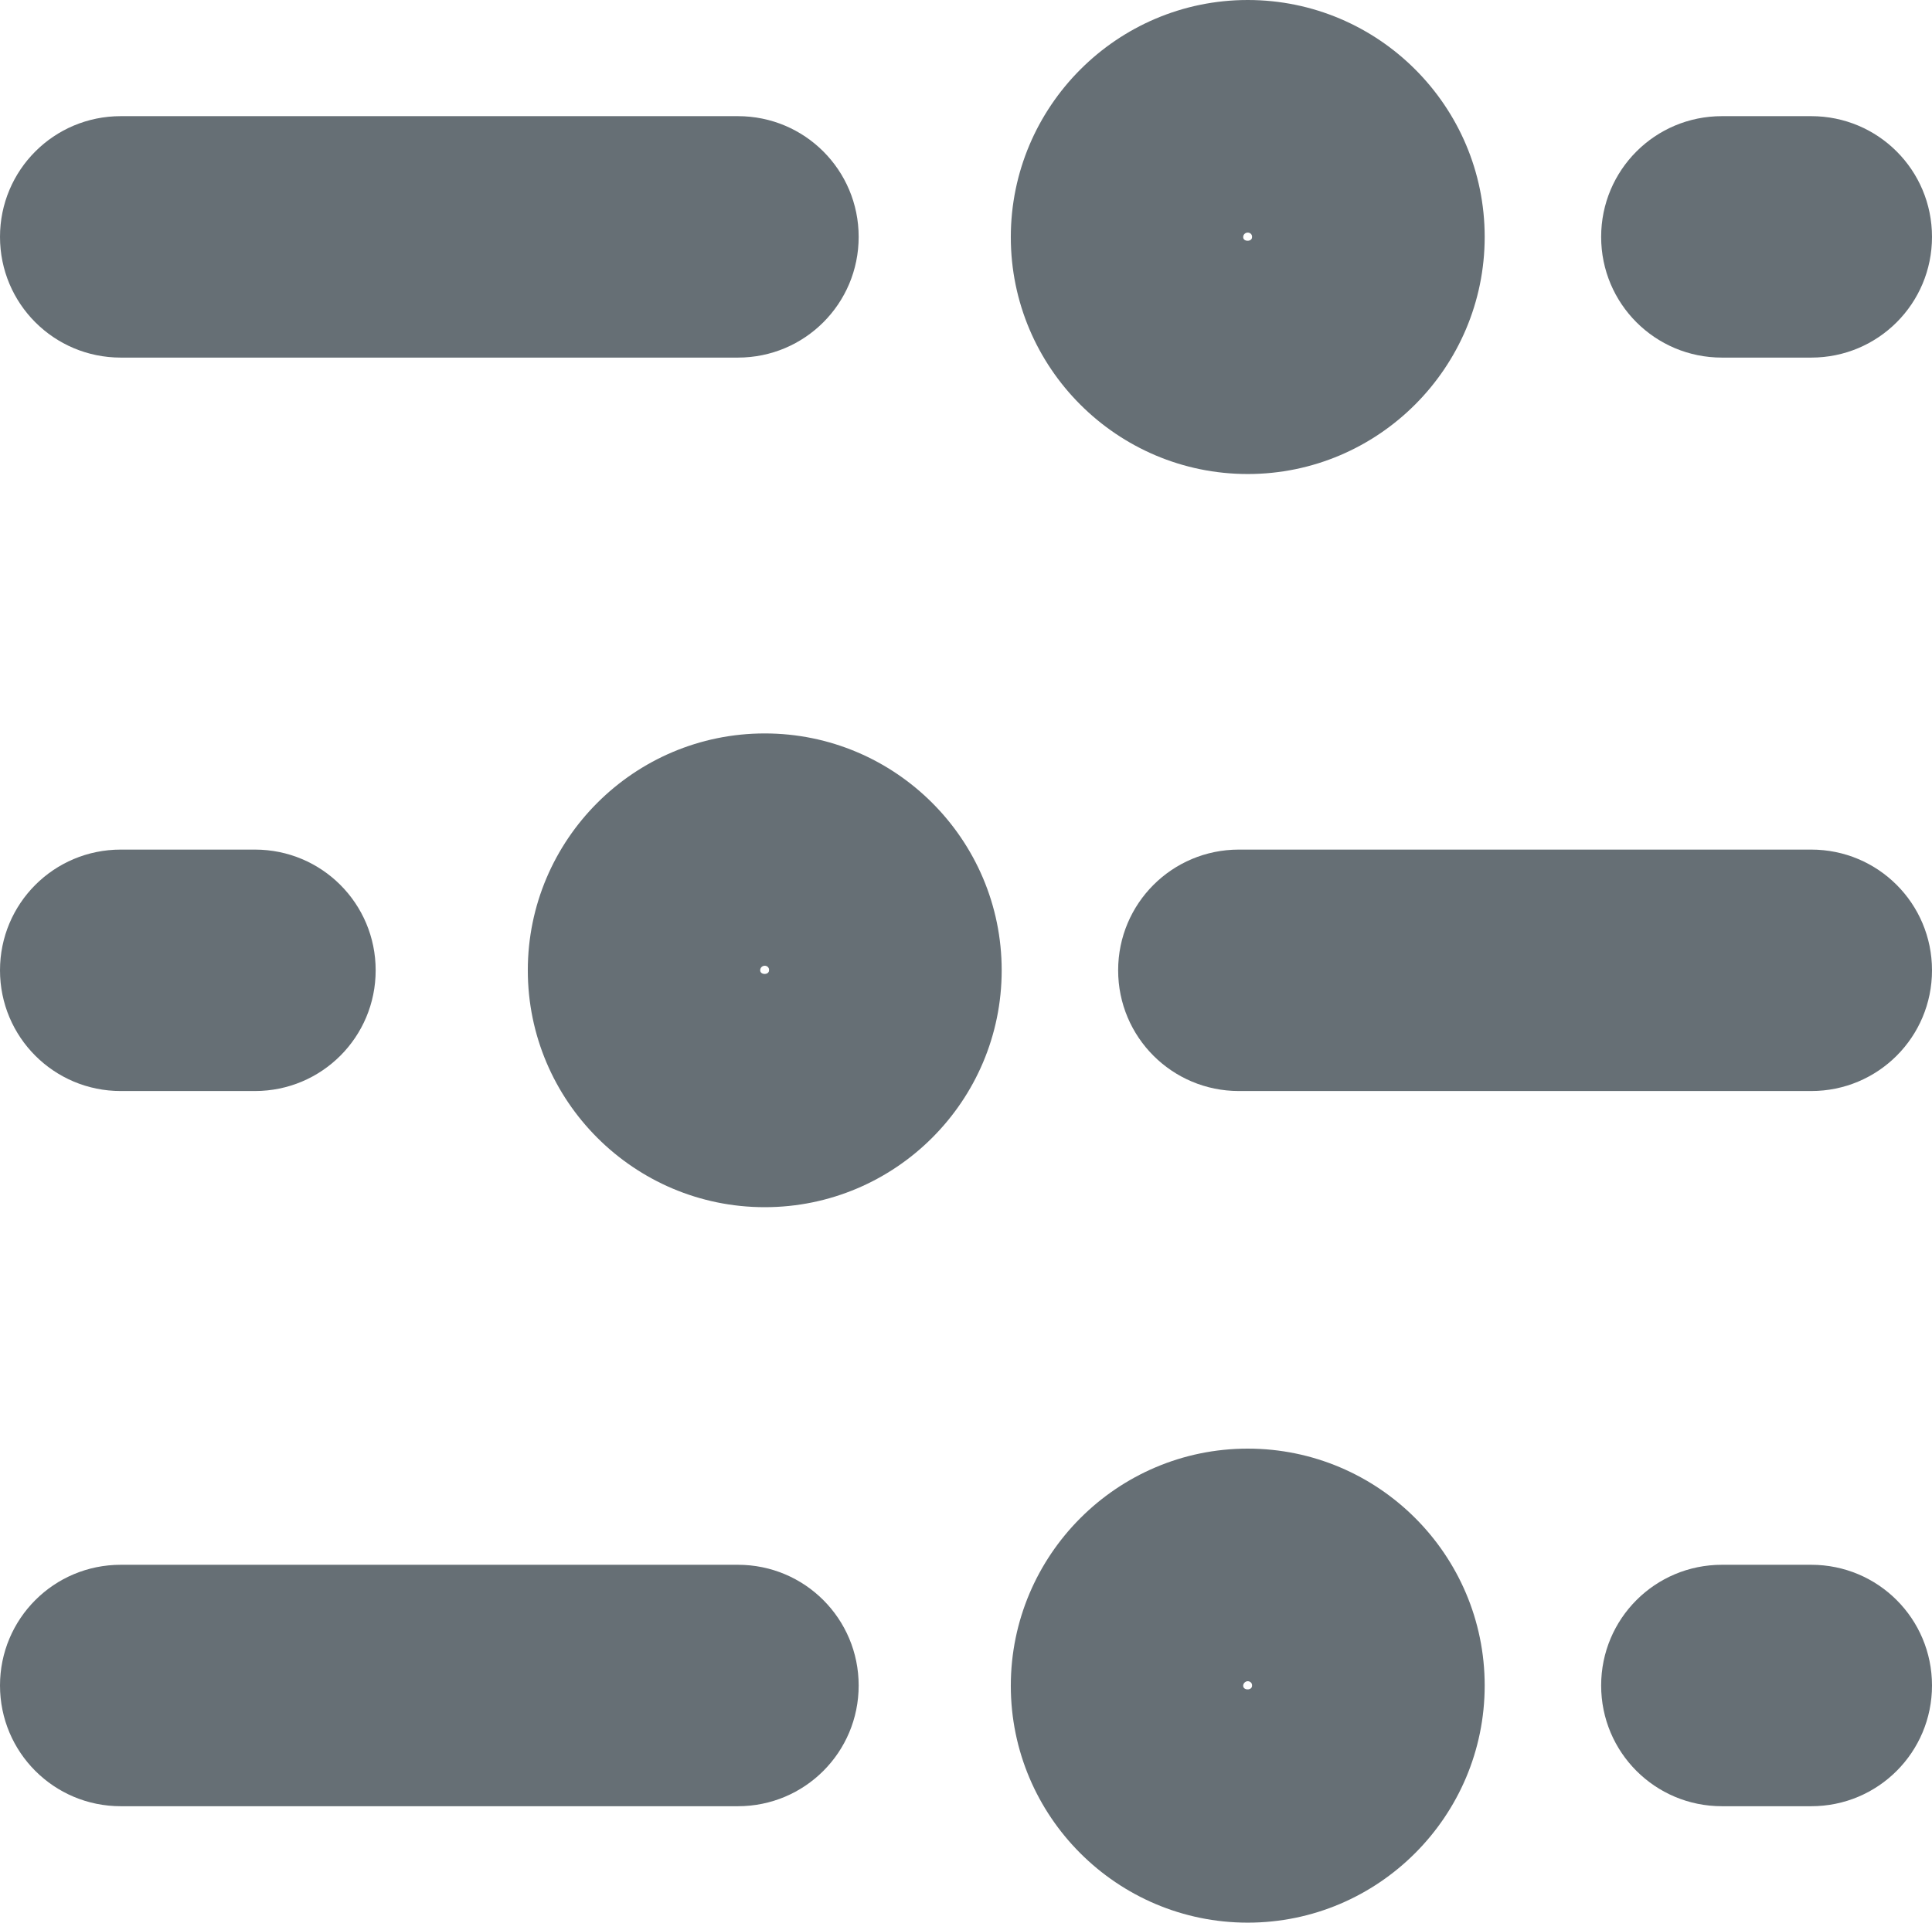 <?xml version="1.0" encoding="utf-8"?>
<!-- Generator: Adobe Illustrator 23.0.1, SVG Export Plug-In . SVG Version: 6.00 Build 0)  -->
<svg version="1.1" id="Layer_9" xmlns="http://www.w3.org/2000/svg" xmlns:xlink="http://www.w3.org/1999/xlink" x="0px" y="0px"
	 viewBox="0 0 72 71.67" style="enable-background:new 0 0 72 71.67;" xml:space="preserve">
<style type="text/css">
	.st0{fill:#666F75;}
</style>
<g>
	<path class="st0" d="M9.5,40.67h-5c-2.49,0-4.5-2.01-4.5-4.5s2.01-4.5,4.5-4.5h5c2.49,0,4.5,2.01,4.5,4.5S11.99,40.67,9.5,40.67z"
		/>
</g>
<g>
	<path class="st0" d="M67.5,40.67H46.17c-2.49,0-4.5-2.01-4.5-4.5s2.01-4.5,4.5-4.5H67.5c2.49,0,4.5,2.01,4.5,4.5
		S69.99,40.67,67.5,40.67z"/>
</g>
<g>
	<path class="st0" d="M28.5,45c-4.87,0-8.83-3.96-8.83-8.83s3.96-8.83,8.83-8.83c4.87,0,8.83,3.96,8.83,8.83S33.37,45,28.5,45z
		 M28.5,36c-0.09,0-0.17,0.07-0.17,0.17c0,0.18,0.33,0.18,0.33,0C28.67,36.07,28.59,36,28.5,36z"/>
</g>
<g>
	<path class="st0" d="M27.5,13.33h-23c-2.49,0-4.5-2.01-4.5-4.5s2.01-4.5,4.5-4.5h23c2.49,0,4.5,2.01,4.5,4.5
		S29.99,13.33,27.5,13.33z"/>
</g>
<g>
	<path class="st0" d="M67.5,13.33h-3.33c-2.49,0-4.5-2.01-4.5-4.5s2.01-4.5,4.5-4.5h3.33c2.49,0,4.5,2.01,4.5,4.5
		S69.99,13.33,67.5,13.33z"/>
</g>
<g>
	<path class="st0" d="M46.5,17.67c-4.87,0-8.83-3.96-8.83-8.83S41.63,0,46.5,0s8.83,3.96,8.83,8.83S51.37,17.67,46.5,17.67z
		 M46.5,8.67c-0.09,0-0.17,0.07-0.17,0.17c0,0.18,0.33,0.18,0.33,0C46.67,8.74,46.59,8.67,46.5,8.67z"/>
</g>
<g>
	<path class="st0" d="M27.5,67.33h-23c-2.49,0-4.5-2.01-4.5-4.5s2.01-4.5,4.5-4.5h23c2.49,0,4.5,2.01,4.5,4.5
		S29.99,67.33,27.5,67.33z"/>
</g>
<g>
	<path class="st0" d="M67.5,67.33h-3.33c-2.49,0-4.5-2.01-4.5-4.5s2.01-4.5,4.5-4.5h3.33c2.49,0,4.5,2.01,4.5,4.5
		S69.99,67.33,67.5,67.33z"/>
</g>
<g>
	<path class="st0" d="M46.5,71.67c-4.87,0-8.83-3.96-8.83-8.83S41.63,54,46.5,54s8.83,3.96,8.83,8.83S51.37,71.67,46.5,71.67z
		 M46.5,62.67c-0.09,0-0.17,0.08-0.17,0.17c0,0.18,0.33,0.18,0.33,0C46.67,62.74,46.59,62.67,46.5,62.67z"/>
</g>
</svg>
